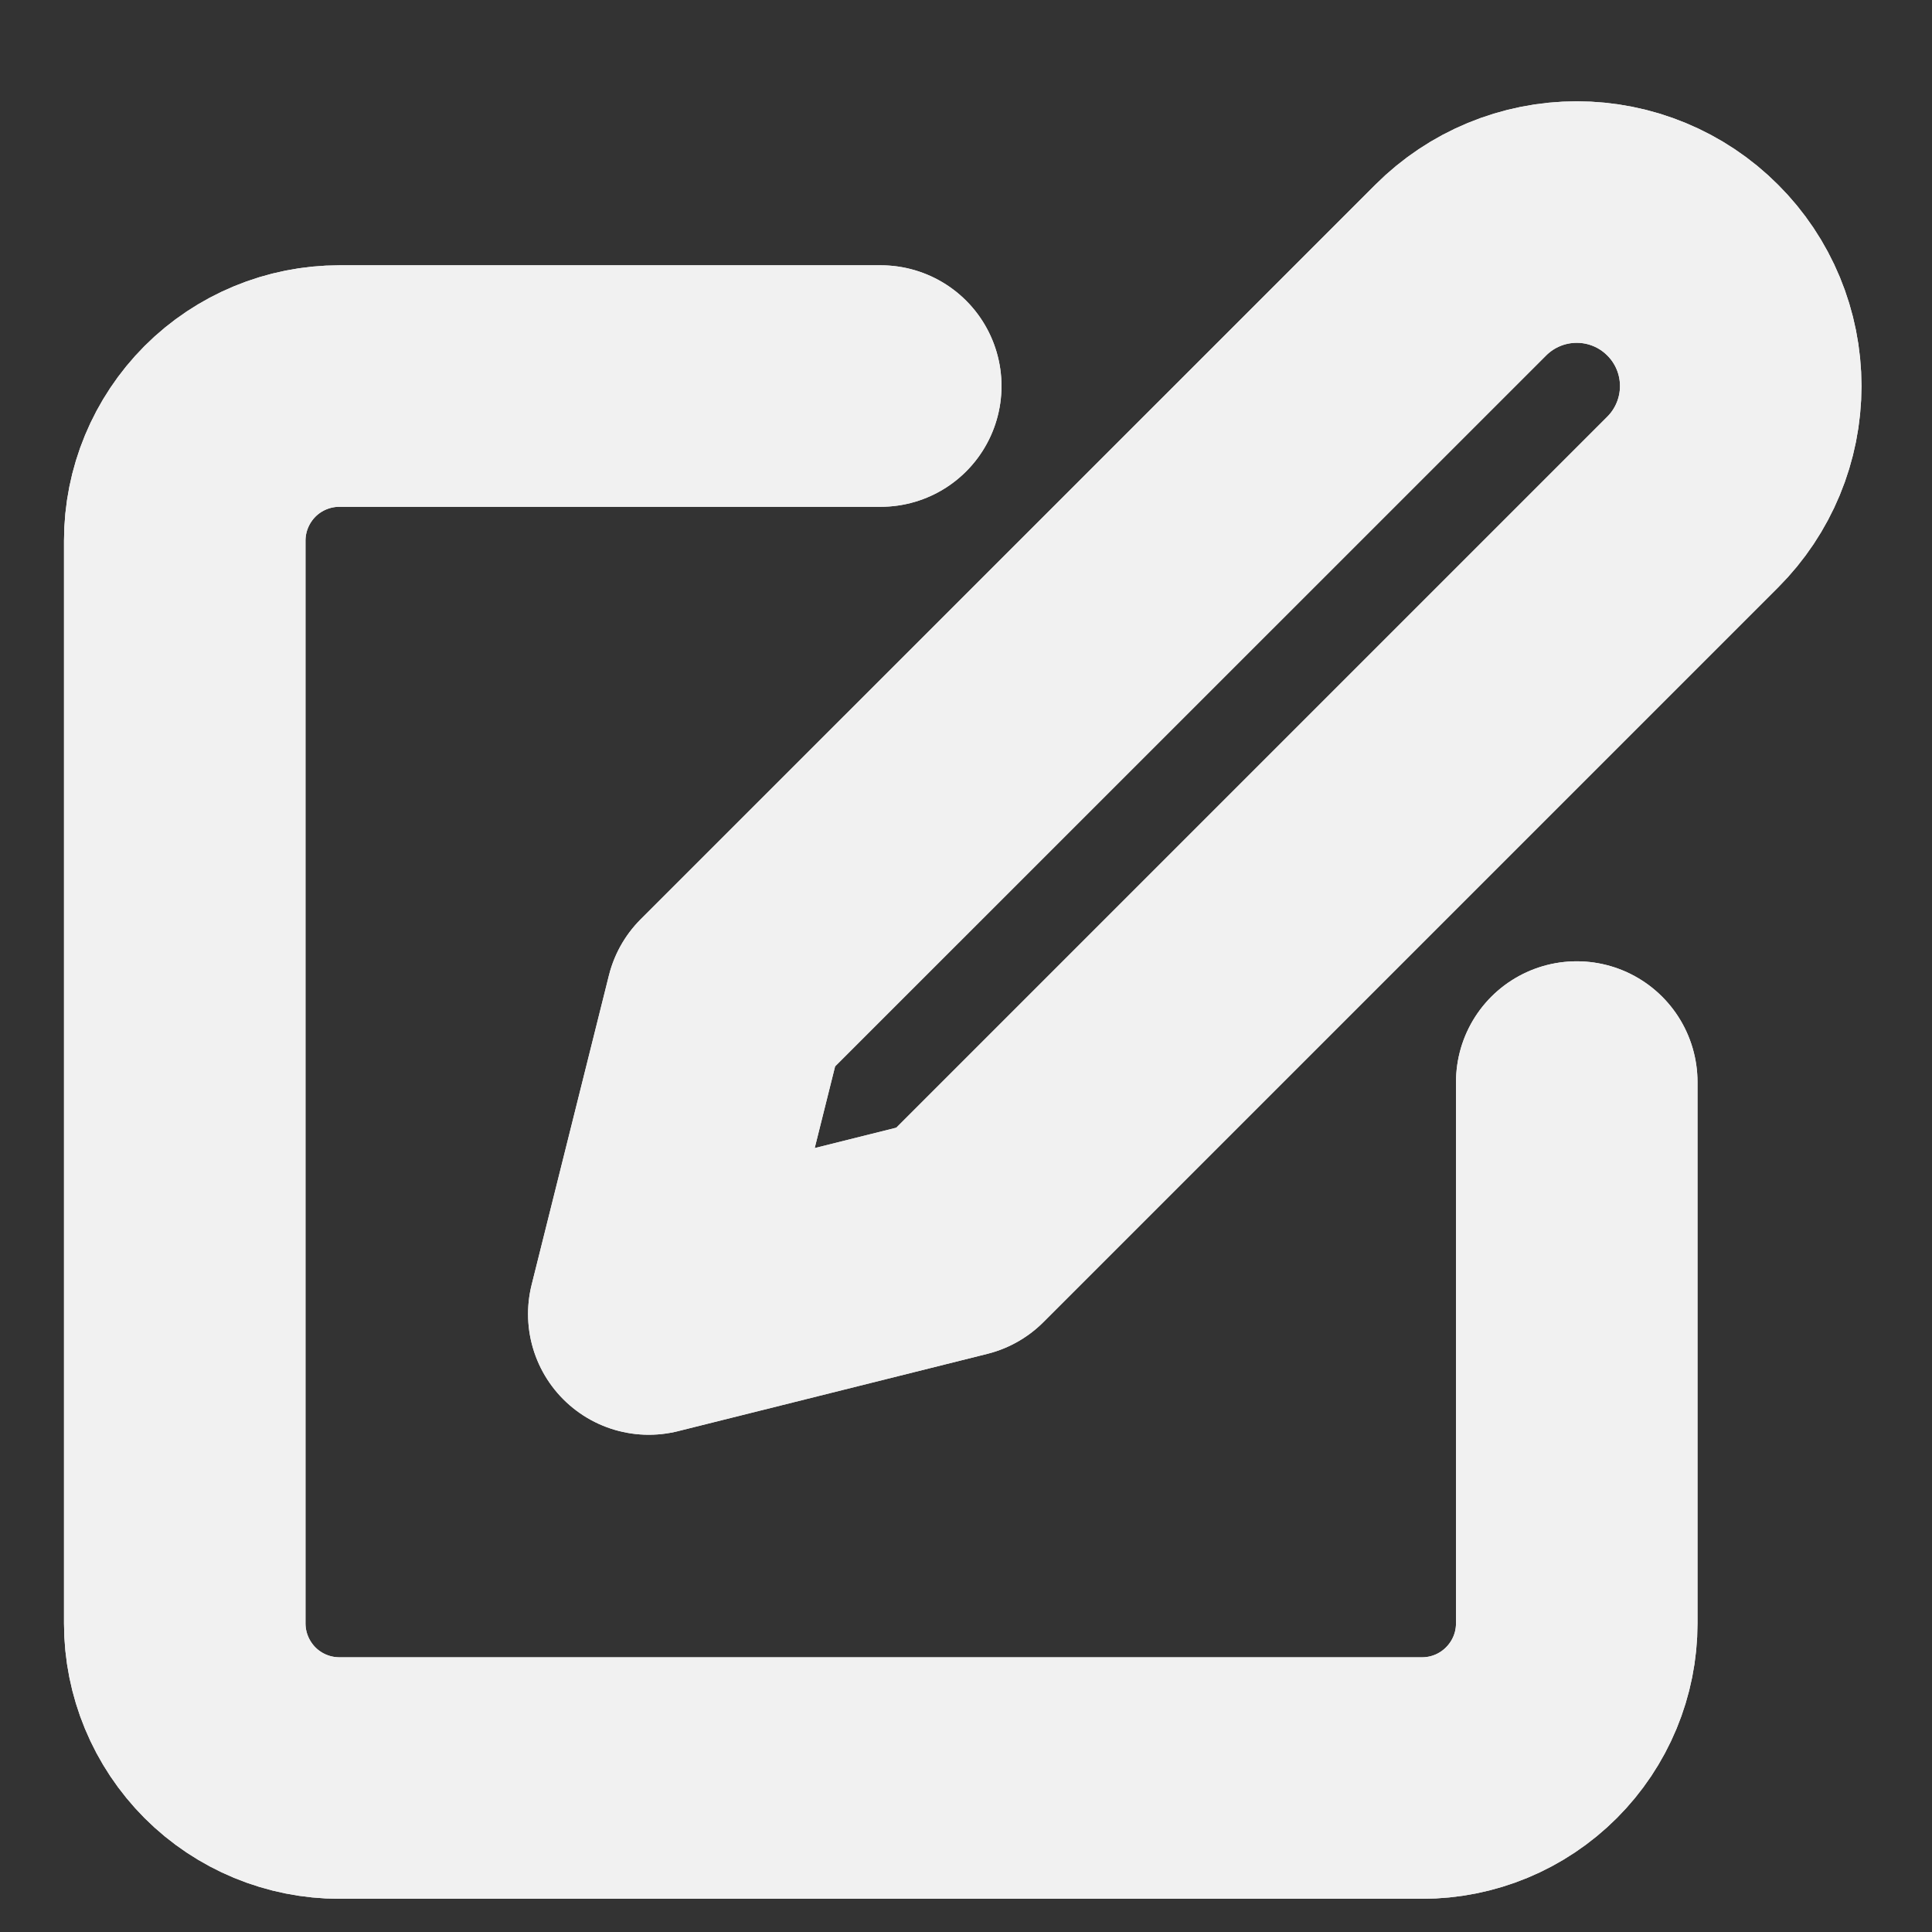 <svg width="16" height="16" viewBox="0 0 16 16" fill="none" xmlns="http://www.w3.org/2000/svg">
<rect x="0" y="0" width="16" height="16" fill="#333333" stroke="none"/>
<path d="M7.294 3.197H2.811C2.471 3.197 2.145 3.332 1.905 3.572C1.665 3.813 1.53 4.138 1.53 4.478V13.444C1.53 13.784 1.665 14.109 1.905 14.35C2.145 14.59 2.471 14.725 2.811 14.725H11.777C12.117 14.725 12.442 14.59 12.682 14.35C12.923 14.109 13.058 13.784 13.058 13.444V8.961" stroke="#F1F1F1" stroke-width="2" stroke-linecap="round" stroke-linejoin="round"/>
<path d="M7.294 3.197H2.811C2.471 3.197 2.145 3.332 1.905 3.572C1.665 3.813 1.53 4.138 1.53 4.478V13.444C1.53 13.784 1.665 14.109 1.905 14.35C2.145 14.59 2.471 14.725 2.811 14.725H11.777C12.117 14.725 12.442 14.59 12.682 14.35C12.923 14.109 13.058 13.784 13.058 13.444V8.961" stroke="#F1F1F1" stroke-width="2" stroke-linecap="round" stroke-linejoin="round"/>
<path d="M12.097 2.237C12.352 1.982 12.697 1.839 13.058 1.839C13.418 1.839 13.764 1.982 14.018 2.237C14.273 2.491 14.416 2.837 14.416 3.197C14.416 3.557 14.273 3.903 14.018 4.158L7.934 10.242L5.373 10.882L6.013 8.32L12.097 2.237Z" stroke="#F1F1F1" stroke-width="2" stroke-linecap="round" stroke-linejoin="round"/>
<path d="M12.097 2.237C12.352 1.982 12.697 1.839 13.058 1.839C13.418 1.839 13.764 1.982 14.018 2.237C14.273 2.491 14.416 2.837 14.416 3.197C14.416 3.557 14.273 3.903 14.018 4.158L7.934 10.242L5.373 10.882L6.013 8.32L12.097 2.237Z" stroke="#F1F1F1" stroke-width="2" stroke-linecap="round" stroke-linejoin="round"/>
</svg>

